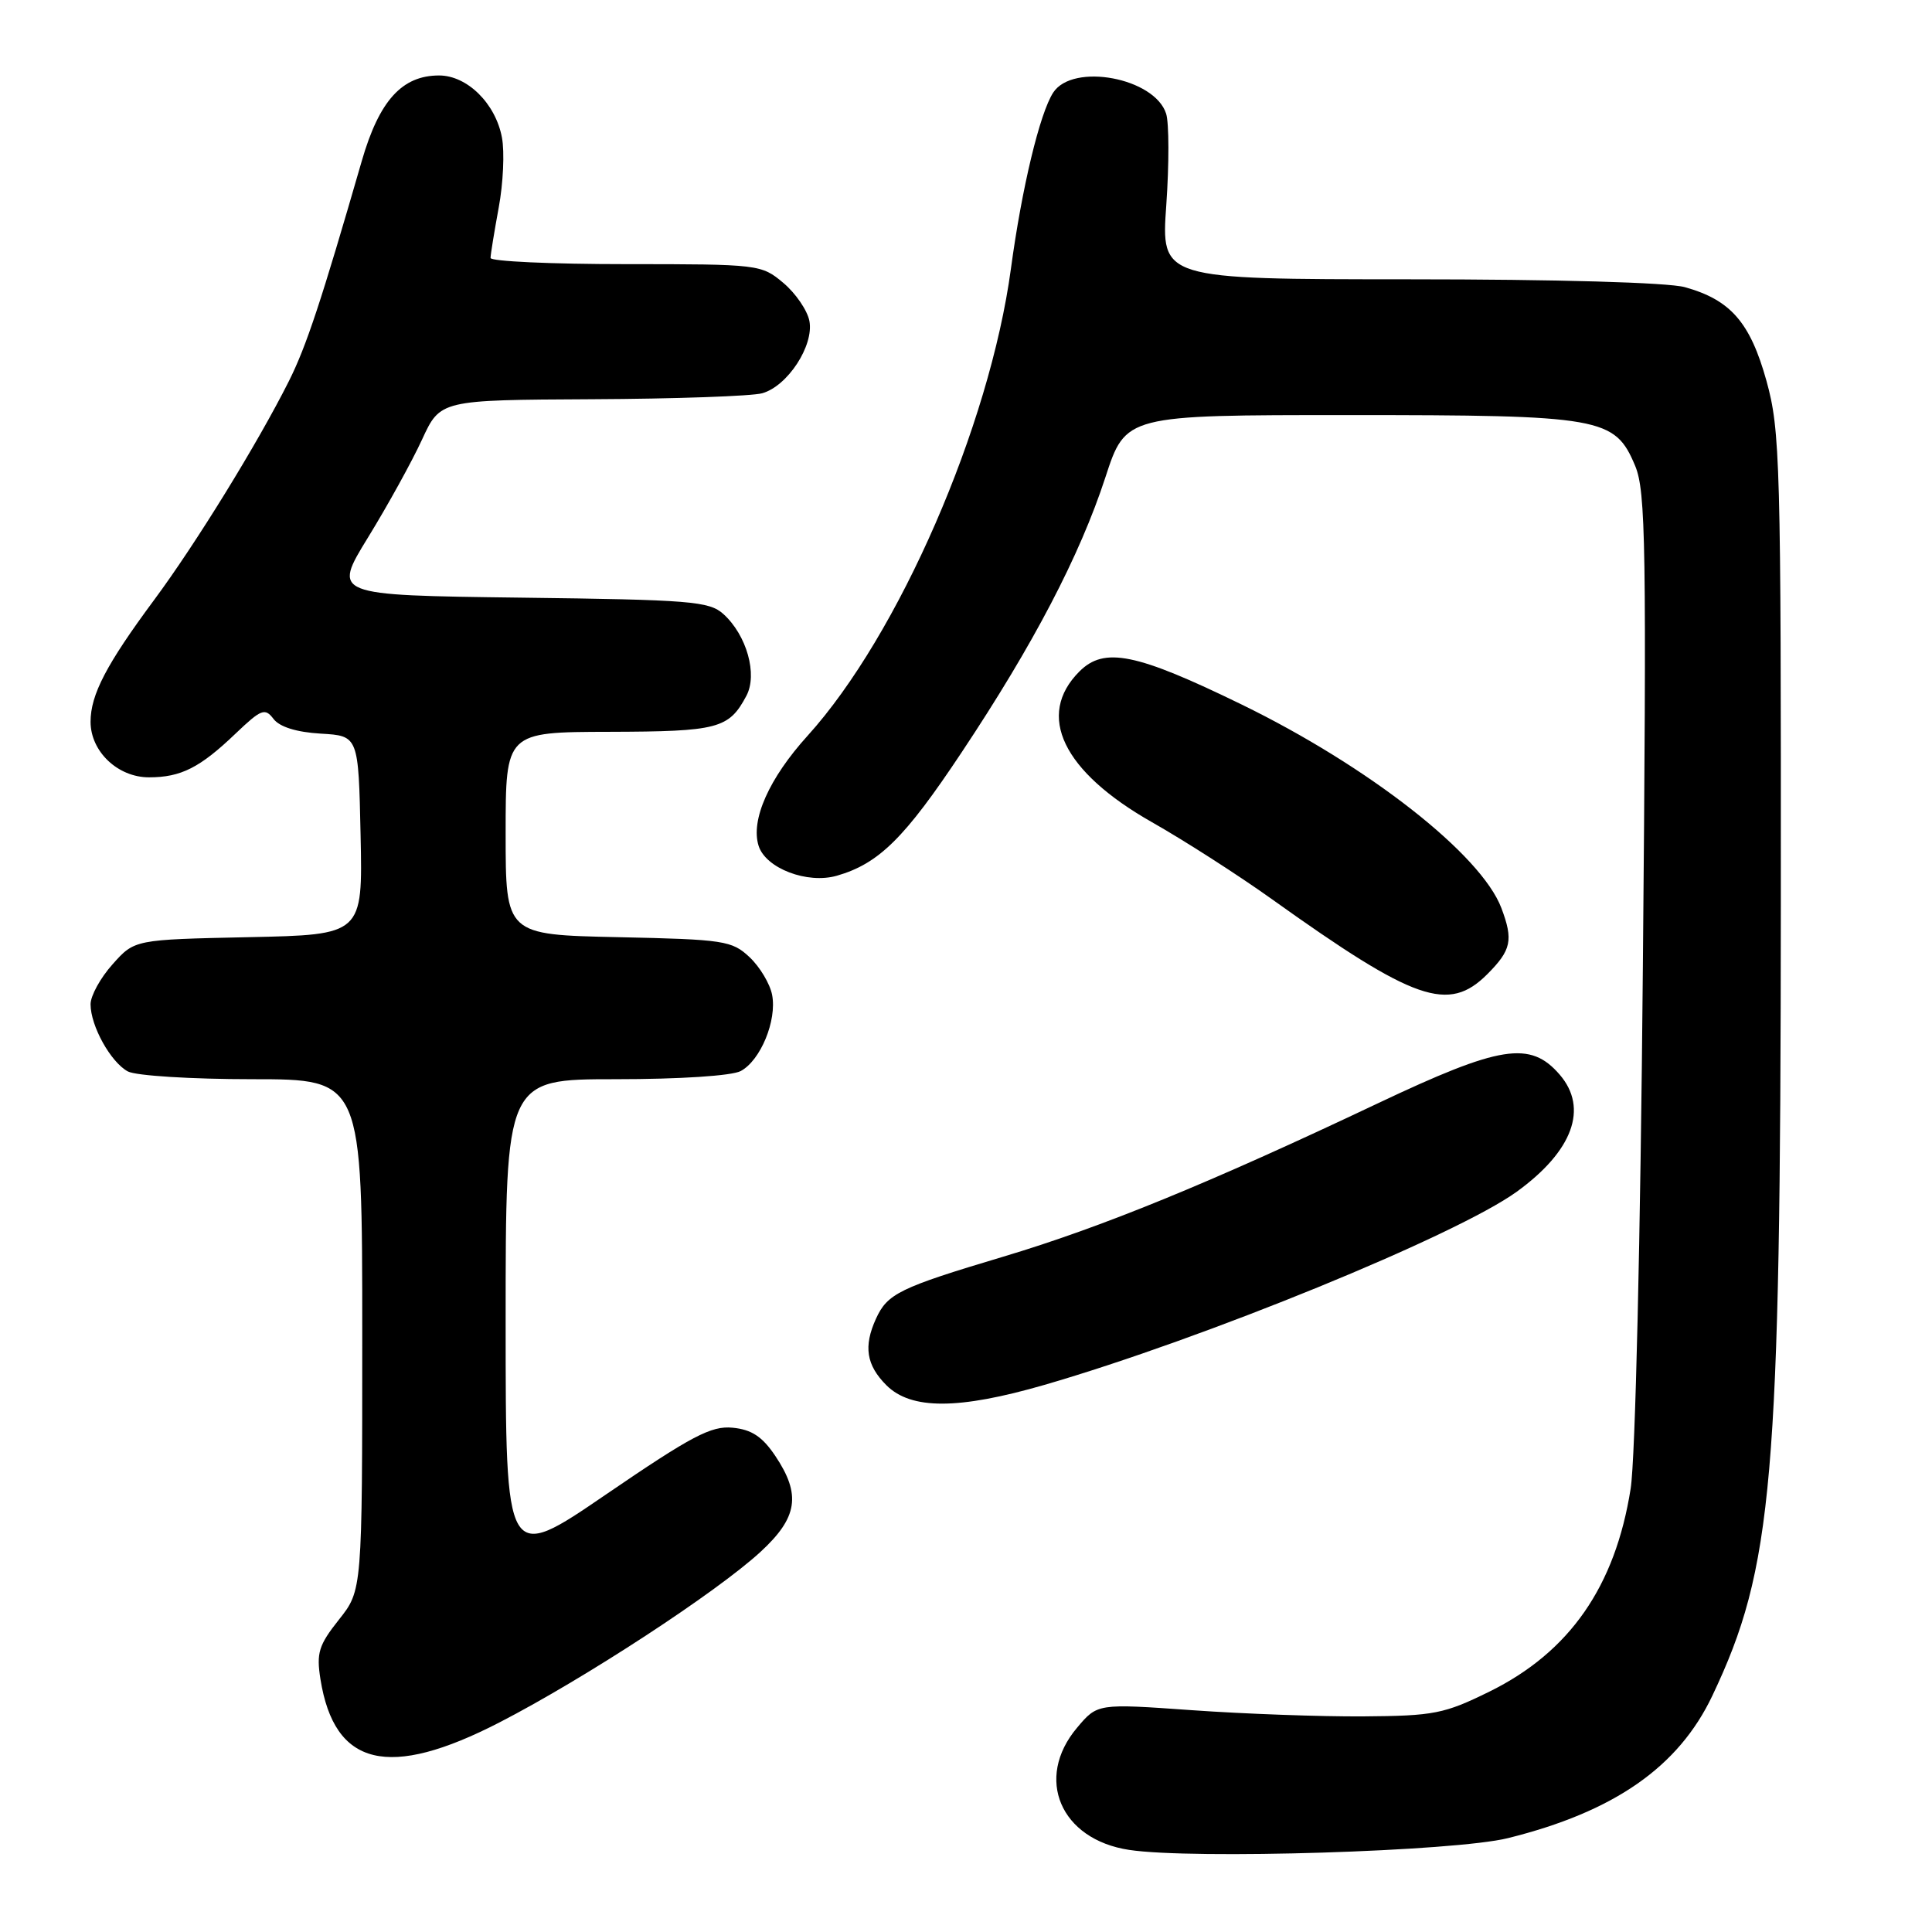 <?xml version="1.0" encoding="UTF-8" standalone="no"?>
<!DOCTYPE svg PUBLIC "-//W3C//DTD SVG 1.1//EN" "http://www.w3.org/Graphics/SVG/1.1/DTD/svg11.dtd" >
<svg xmlns="http://www.w3.org/2000/svg" xmlns:xlink="http://www.w3.org/1999/xlink" version="1.1" viewBox="0 0 256 256">
 <g >
 <path fill="currentColor"
d=" M 199.82 243.56 C 213.90 240.06 222.41 234.13 226.89 224.70 C 234.93 207.77 235.93 196.28 235.97 119.98 C 236.00 61.19 235.88 57.04 234.07 50.48 C 231.91 42.72 229.32 39.74 223.25 38.05 C 221.00 37.43 206.33 37.01 186.67 37.01 C 153.84 37.00 153.84 37.00 154.54 27.16 C 154.92 21.75 154.91 16.30 154.52 15.07 C 153.01 10.31 142.17 8.28 139.56 12.26 C 137.78 14.99 135.40 24.88 133.95 35.62 C 131.13 56.47 119.07 84.17 107.01 97.49 C 101.90 103.13 99.44 108.66 100.52 112.08 C 101.47 115.06 106.96 117.16 110.88 116.04 C 116.45 114.44 119.87 111.06 127.43 99.68 C 136.94 85.39 143.07 73.65 146.47 63.25 C 149.16 55.00 149.16 55.00 178.61 55.00 C 212.25 55.00 213.97 55.30 216.66 61.71 C 218.08 65.09 218.19 72.30 217.69 128.00 C 217.37 164.26 216.69 193.34 216.07 197.25 C 214.03 210.22 207.98 218.91 197.37 224.14 C 191.35 227.10 190.02 227.36 180.66 227.43 C 175.07 227.47 164.86 227.10 157.96 226.61 C 145.42 225.72 145.42 225.72 142.71 228.94 C 137.06 235.65 140.51 243.74 149.61 245.12 C 158.01 246.40 192.76 245.32 199.82 243.56 Z  M 66.22 228.21 C 77.47 222.41 94.94 210.99 100.75 205.65 C 105.71 201.09 106.18 198.06 102.72 192.90 C 101.01 190.36 99.59 189.42 97.08 189.18 C 94.24 188.90 91.68 190.25 80.36 197.98 C 67.00 207.12 67.00 207.12 67.00 175.06 C 67.00 143.00 67.00 143.00 81.57 143.00 C 90.09 143.00 96.97 142.55 98.15 141.92 C 100.78 140.51 102.96 135.22 102.31 131.83 C 102.03 130.36 100.68 128.11 99.32 126.83 C 96.99 124.64 95.95 124.48 81.92 124.18 C 67.00 123.86 67.00 123.86 67.00 110.43 C 67.00 97.00 67.00 97.00 80.75 96.97 C 95.15 96.93 96.58 96.56 98.90 92.20 C 100.41 89.37 98.95 84.17 95.86 81.37 C 93.98 79.67 91.56 79.47 68.93 79.19 C 44.06 78.87 44.06 78.87 48.78 71.19 C 51.38 66.96 54.59 61.14 55.92 58.25 C 58.34 53.00 58.34 53.00 78.42 52.90 C 89.46 52.85 99.62 52.49 100.99 52.11 C 104.36 51.17 107.87 45.79 107.25 42.53 C 106.98 41.13 105.43 38.86 103.80 37.49 C 100.89 35.04 100.56 35.00 82.92 35.00 C 73.07 35.00 65.00 34.63 65.00 34.18 C 65.00 33.73 65.49 30.74 66.08 27.52 C 66.68 24.31 66.87 20.12 66.51 18.23 C 65.67 13.71 61.90 10.00 58.18 10.00 C 53.27 10.00 50.25 13.33 47.94 21.32 C 42.57 39.90 40.60 45.87 38.28 50.50 C 34.16 58.71 25.96 72.03 20.42 79.50 C 14.10 88.03 12.00 92.05 12.00 95.64 C 12.00 99.57 15.60 103.00 19.74 103.00 C 23.98 103.00 26.49 101.73 31.24 97.18 C 34.62 93.96 35.11 93.77 36.24 95.26 C 37.05 96.32 39.29 97.02 42.50 97.21 C 47.50 97.50 47.50 97.50 47.78 110.68 C 48.06 123.86 48.06 123.86 32.94 124.18 C 17.83 124.50 17.83 124.50 14.92 127.77 C 13.31 129.56 12.00 131.95 12.00 133.07 C 12.00 135.94 14.67 140.75 16.94 141.97 C 18.01 142.54 25.36 143.00 33.43 143.00 C 48.00 143.00 48.00 143.00 48.00 176.86 C 48.00 210.72 48.00 210.72 44.91 214.61 C 42.23 217.99 41.91 219.02 42.46 222.50 C 44.31 234.09 51.49 235.81 66.22 228.21 Z  M 138.41 183.50 C 159.54 177.37 192.99 163.69 200.99 157.90 C 208.41 152.52 210.49 146.85 206.68 142.41 C 202.77 137.87 198.84 138.49 182.50 146.23 C 160.15 156.82 145.97 162.62 132.89 166.53 C 119.18 170.63 117.59 171.41 116.07 174.74 C 114.40 178.41 114.79 180.88 117.45 183.55 C 120.73 186.82 127.00 186.80 138.41 183.50 Z  M 197.08 129.08 C 200.26 125.89 200.54 124.57 198.94 120.32 C 196.26 113.23 181.37 101.56 164.50 93.34 C 150.55 86.54 146.32 85.68 143.03 88.97 C 137.22 94.78 140.82 102.24 152.65 108.95 C 156.97 111.40 164.12 115.99 168.54 119.15 C 187.48 132.68 191.93 134.23 197.08 129.08 Z "/>
</g>
</svg>